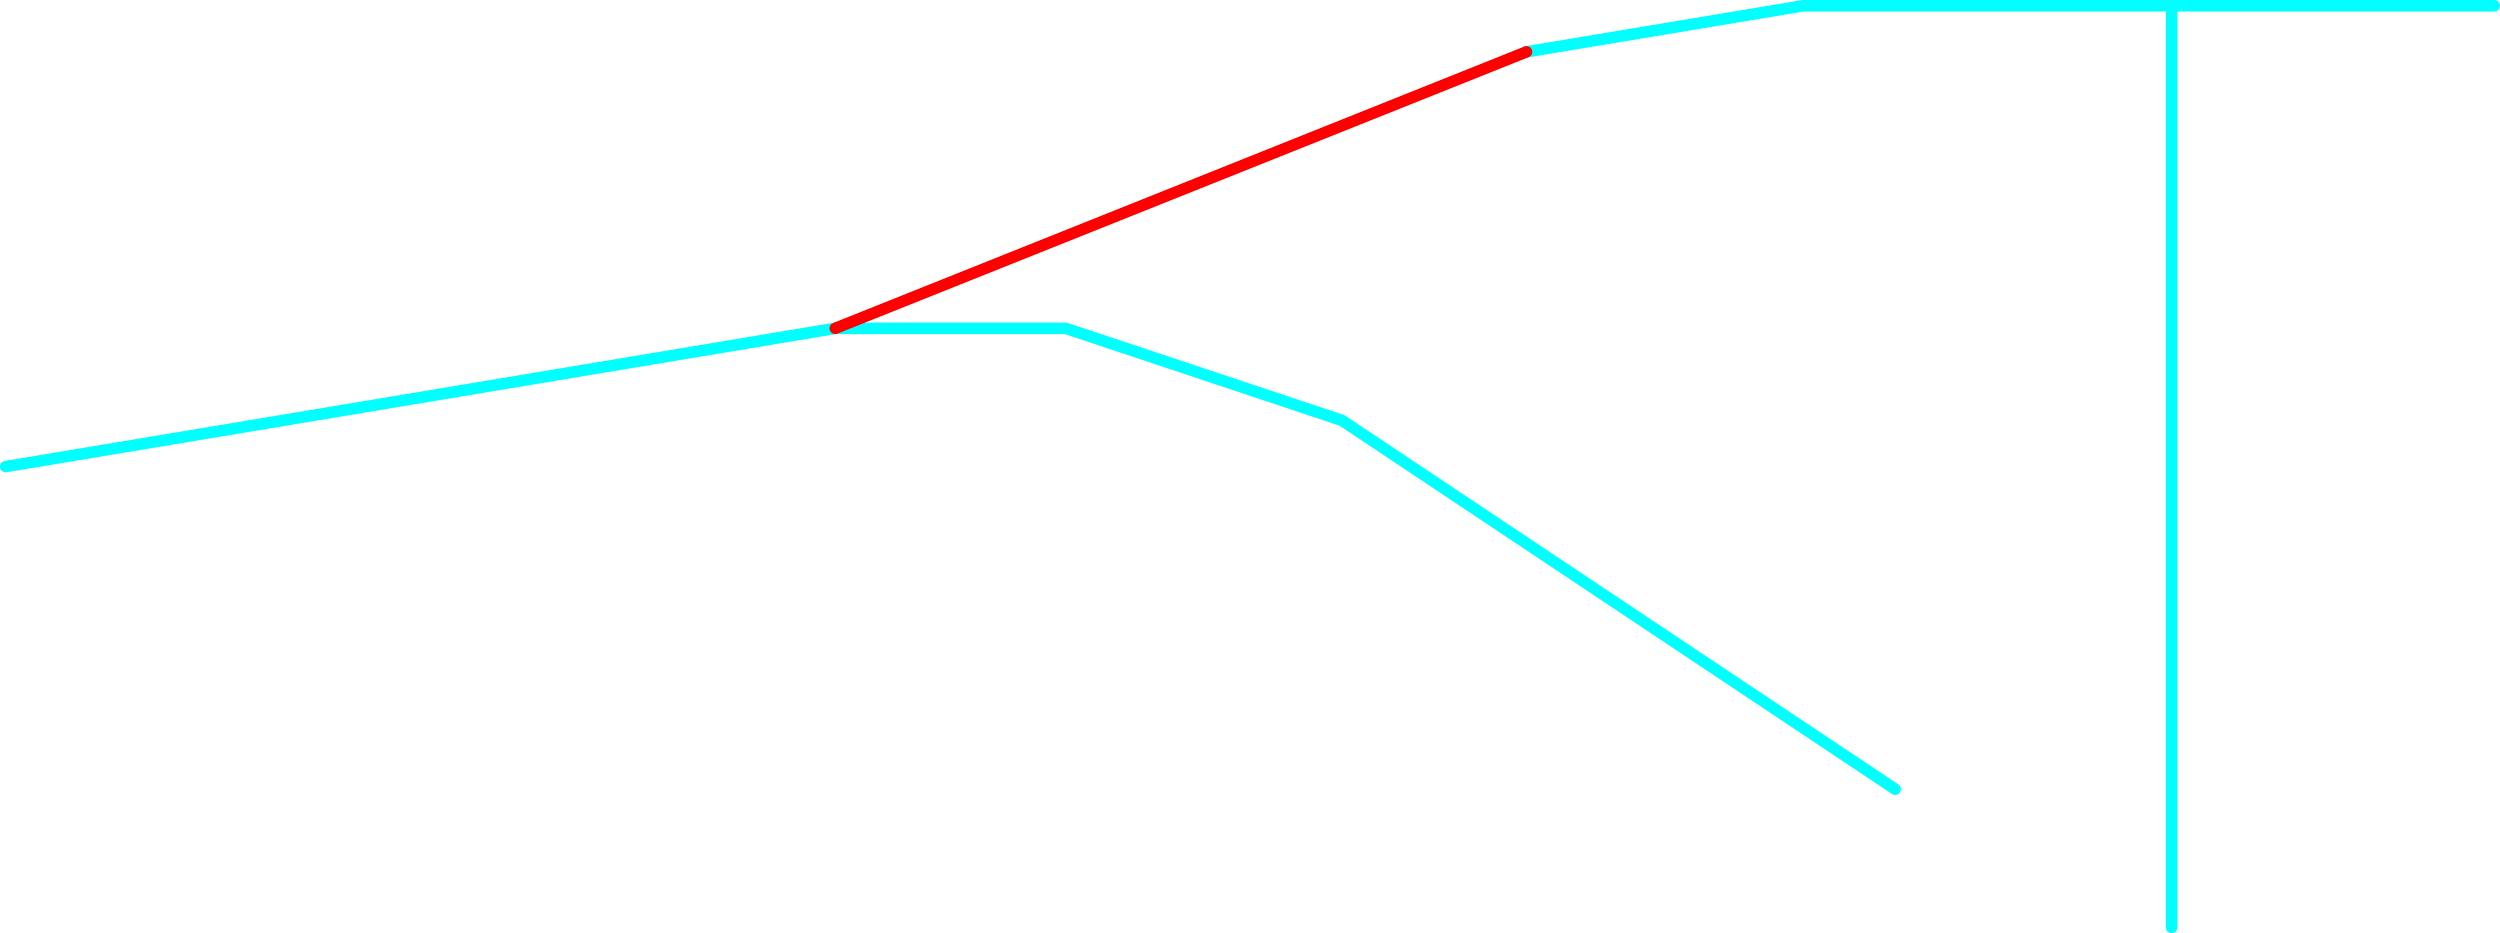 <?xml version="1.0" encoding="UTF-8" standalone="no"?>
<svg xmlns:ffdec="https://www.free-decompiler.com/flash" xmlns:xlink="http://www.w3.org/1999/xlink" ffdec:objectType="shape" height="405.0px" width="1085.0px" xmlns="http://www.w3.org/2000/svg">
  <g transform="matrix(1.0, 0.0, 0.0, 1.0, -957.5, 82.5)">
    <path d="M1900.0 320.0 L1900.0 -80.0 1740.0 -80.0 1620.0 -60.0 M1320.0 60.0 L1420.0 60.0 1540.0 100.0 1780.0 260.0 M2040.0 -80.0 L1900.0 -80.0 M1320.0 60.0 L960.0 120.0" fill="none" stroke="#00ffff" stroke-linecap="round" stroke-linejoin="round" stroke-width="5.0"/>
    <path d="M1620.0 -60.0 L1320.0 60.0" fill="none" stroke="#ff0000" stroke-linecap="round" stroke-linejoin="round" stroke-width="5.0"/>
  </g>
</svg>
